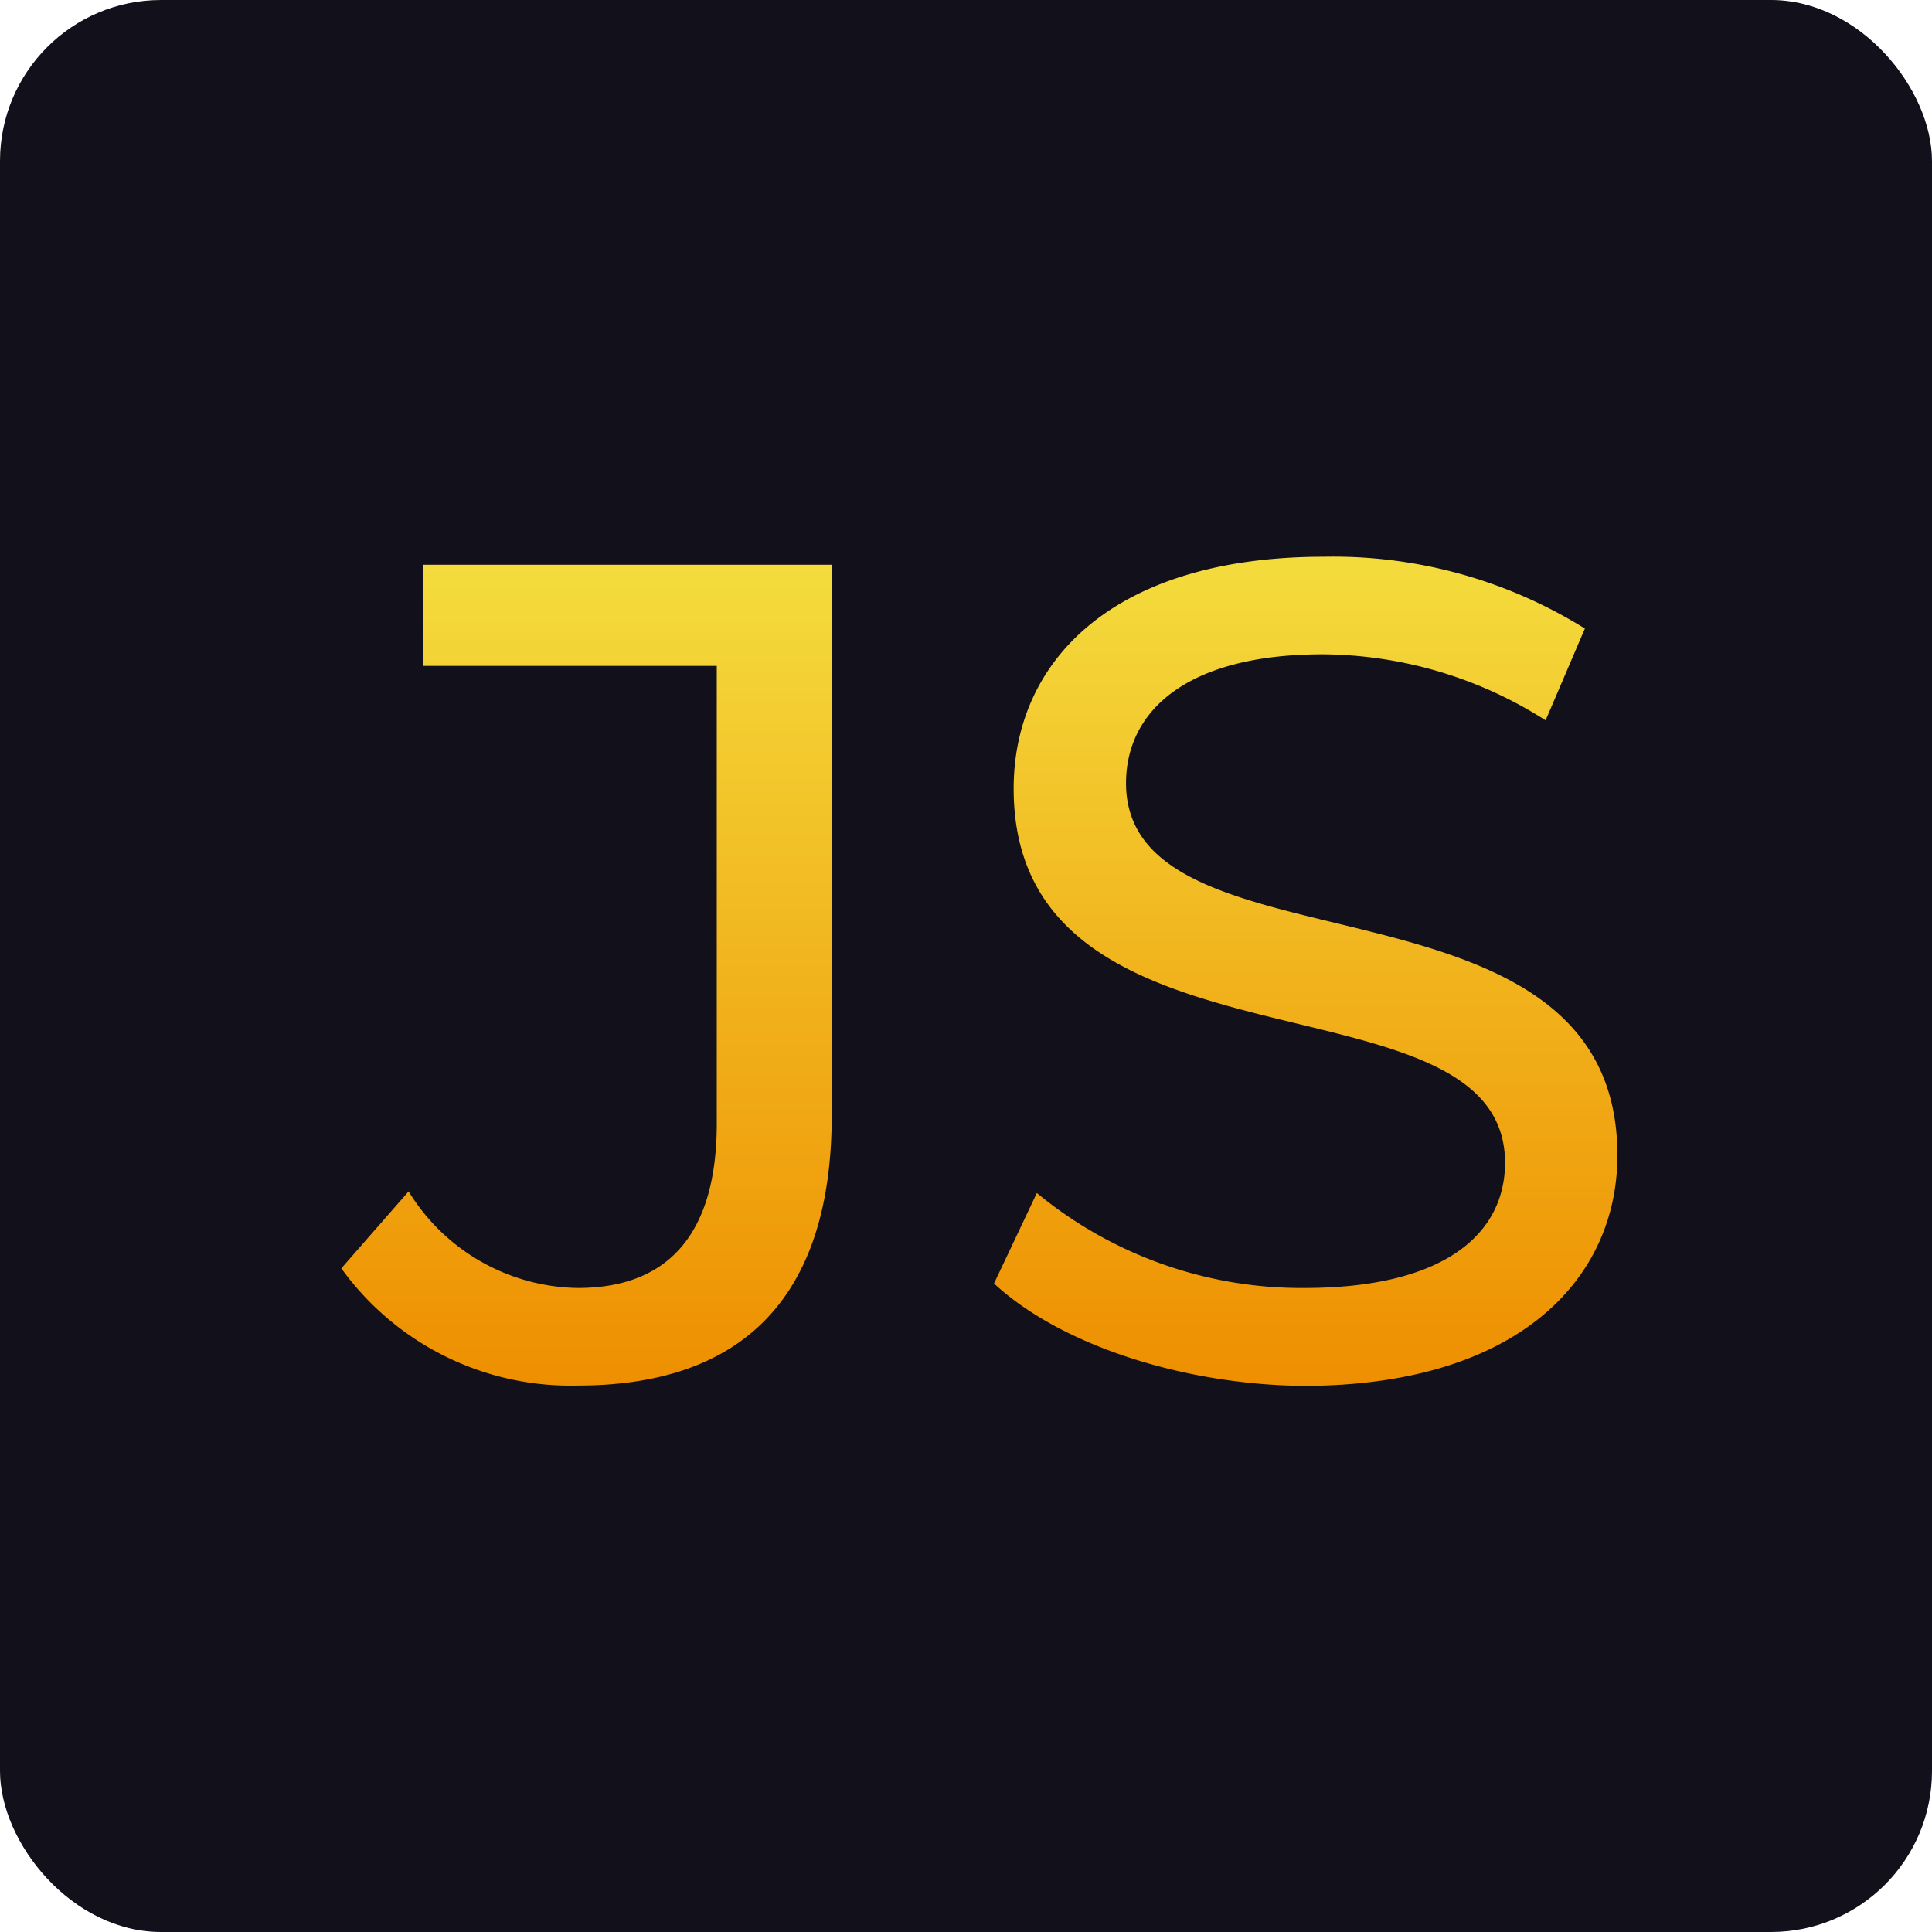 <svg xmlns="http://www.w3.org/2000/svg" xmlns:xlink="http://www.w3.org/1999/xlink" viewBox="0 0 60 60"><defs><style>.cls-1{fill:#12101a;}.cls-2{fill:url(#linear-gradient);}.cls-3{fill:url(#linear-gradient-2);}</style><linearGradient id="linear-gradient" x1="18.21" y1="17.54" x2="18.21" y2="43.03" gradientUnits="userSpaceOnUse"><stop offset="0" stop-color="#f4dc3d"/><stop offset="0.52" stop-color="#f1b21c"/><stop offset="1" stop-color="#ee8f00"/></linearGradient><linearGradient id="linear-gradient-2" x1="40.57" y1="17.26" x2="40.57" y2="43.03" xlink:href="#linear-gradient"/></defs><title>js_2</title><g id="Layer_2" data-name="Layer 2"><g id="Layer_1-2" data-name="Layer 1"><rect class="cls-1" width="60" height="60" rx="5"/><path class="cls-2" d="M10.6,39.39,12.69,37a6.27,6.27,0,0,0,5.25,3c2.85,0,4.32-1.72,4.32-5.11V20.68H13.15V17.54H25.83v17.1c0,5.62-2.74,8.39-7.89,8.39A8.78,8.78,0,0,1,10.6,39.39Z"/><path class="cls-3" d="M30.87,39.86l1.33-2.81A12.91,12.91,0,0,0,40.51,40c4.36,0,6.23-1.69,6.23-3.89,0-6.15-15.26-2.27-15.26-11.62,0-3.89,3-7.2,9.64-7.2a14.79,14.79,0,0,1,8.1,2.23L48,22.37a13,13,0,0,0-6.92-2.05c-4.28,0-6.11,1.8-6.11,4,0,6.16,15.26,2.31,15.26,11.56,0,3.85-3.1,7.16-9.76,7.16C36.66,43,32.88,41.73,30.87,39.86Z"/></g></g></svg>